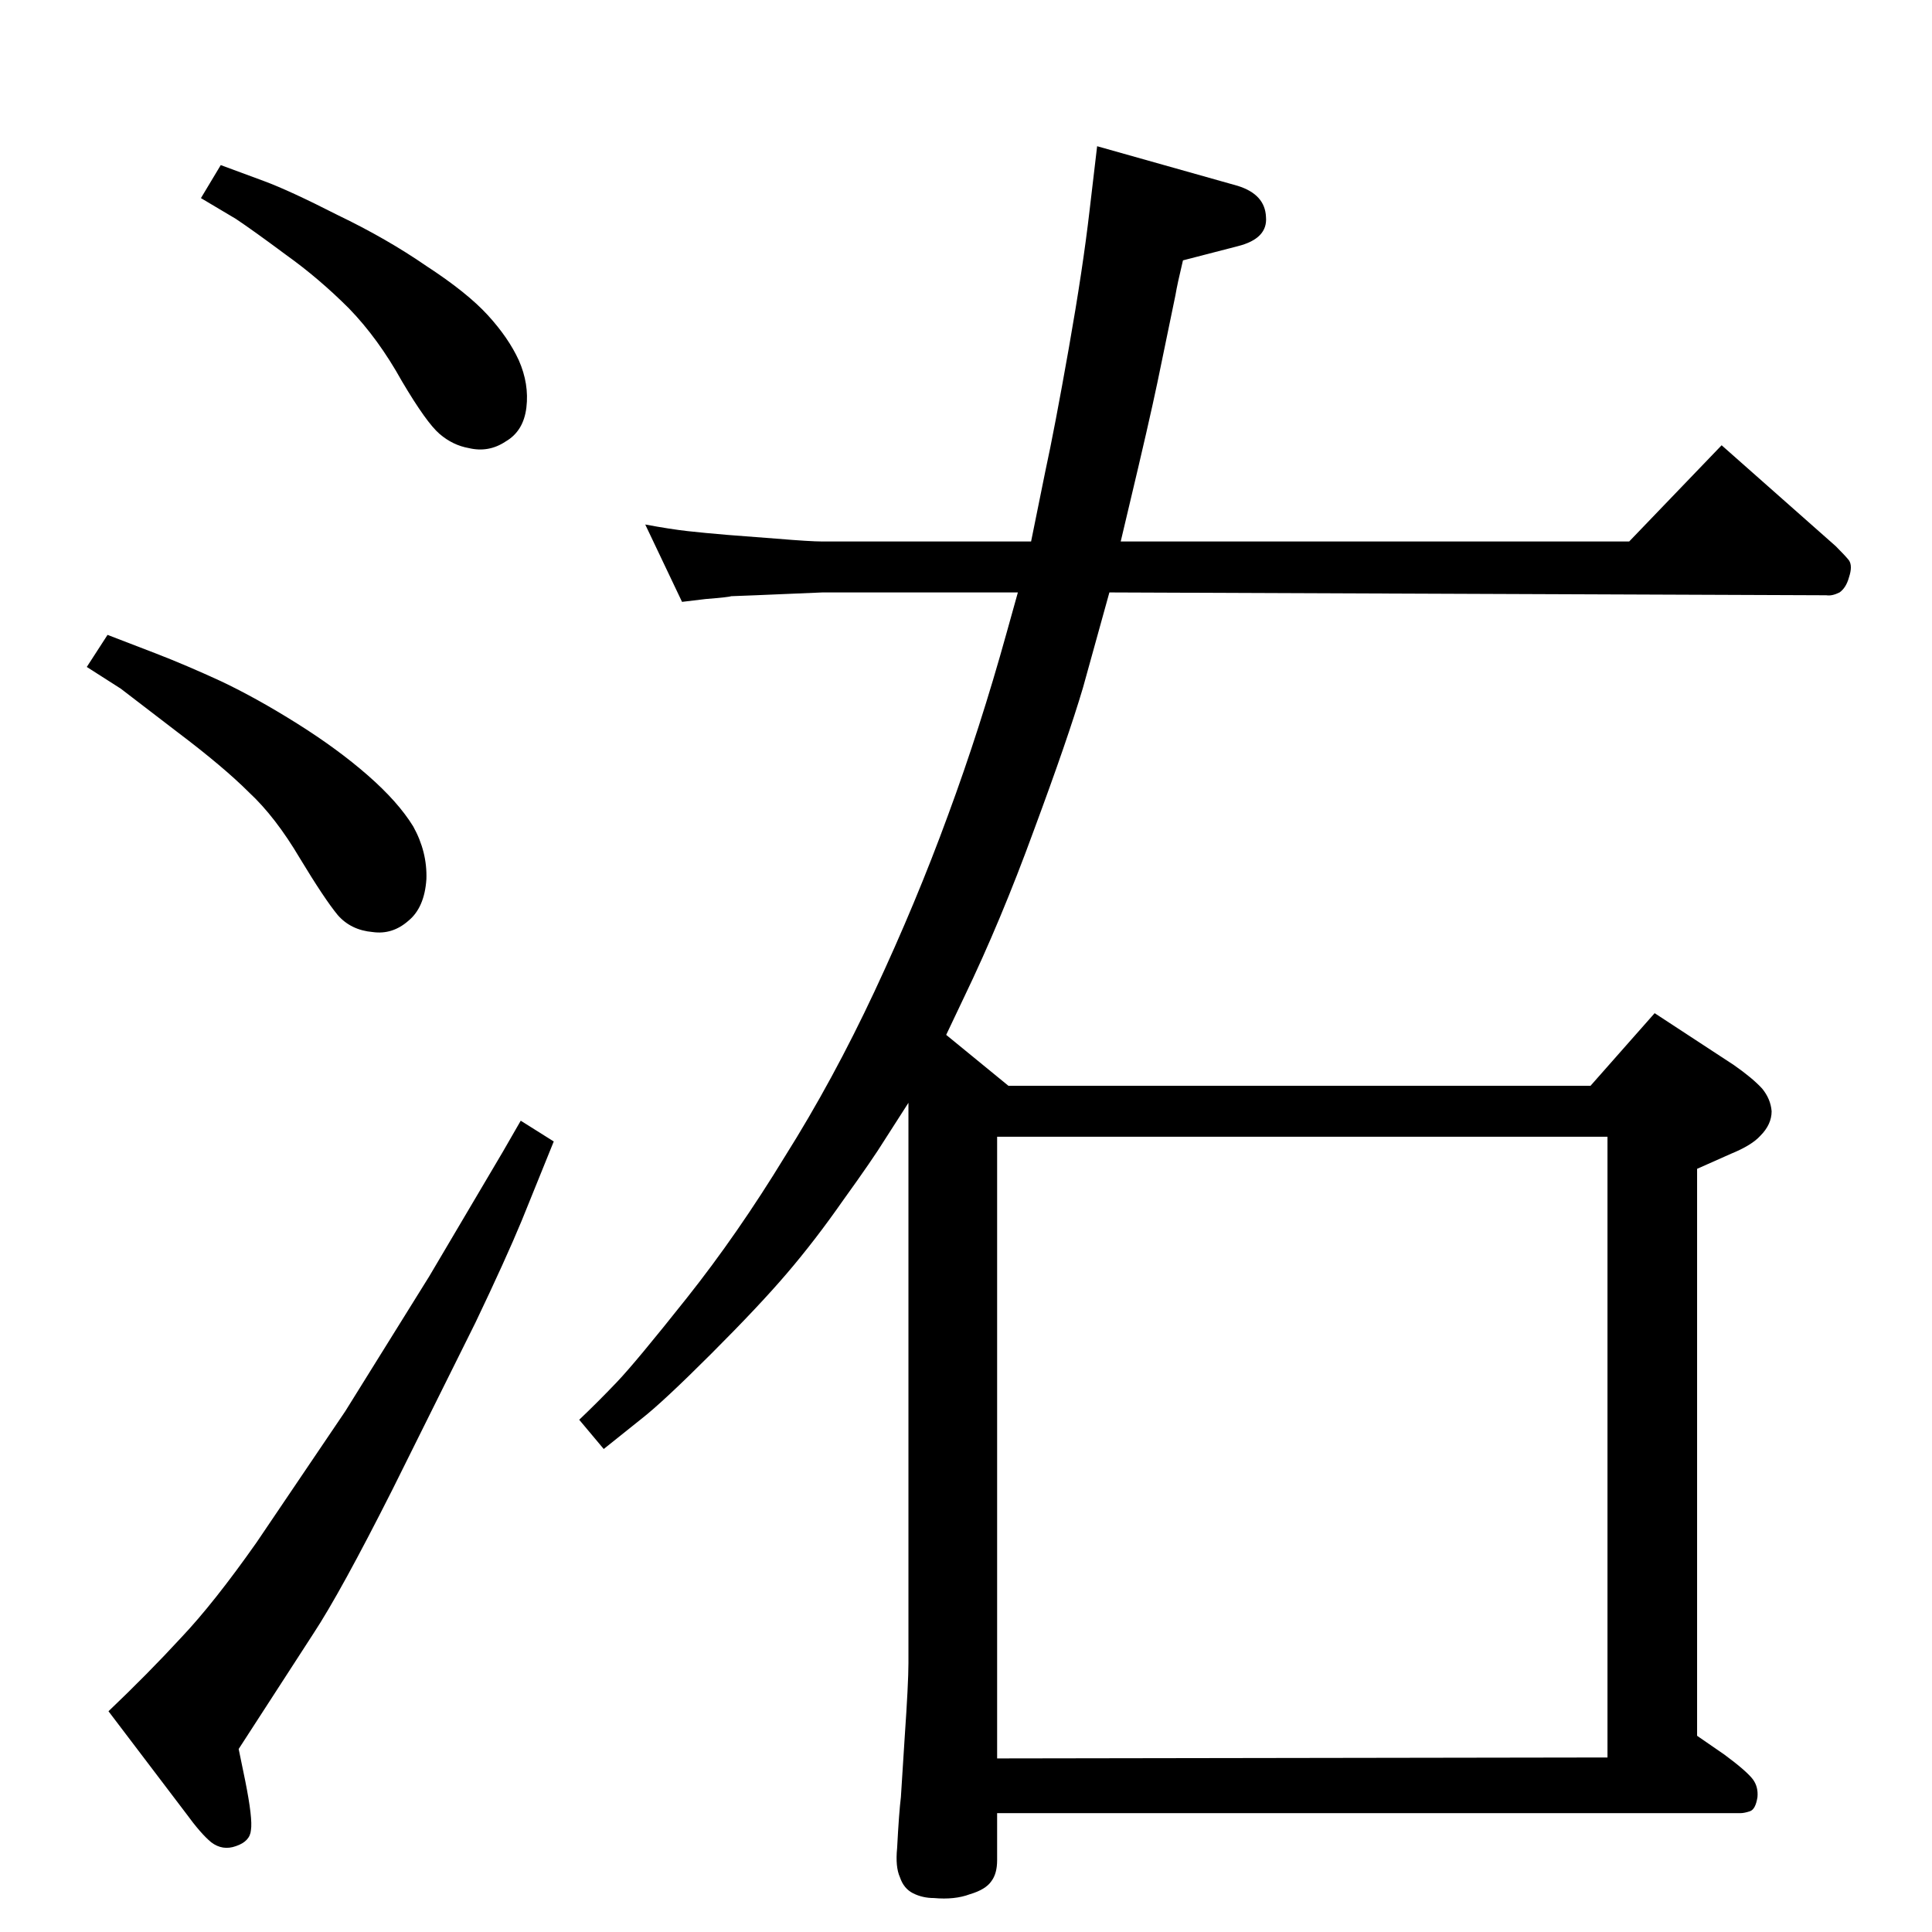 <?xml version="1.0" standalone="no"?>
<!DOCTYPE svg PUBLIC "-//W3C//DTD SVG 1.1//EN" "http://www.w3.org/Graphics/SVG/1.1/DTD/svg11.dtd" >
<svg xmlns="http://www.w3.org/2000/svg" xmlns:xlink="http://www.w3.org/1999/xlink" version="1.1" viewBox="0 -410 2048 2048">
  <g transform="matrix(1 0 0 -1 0 1638)">
   <path fill="currentColor"
d="M1093 1474l15 74q10 46 25 131t22 146l8 68l149 -42q29 -9 30 -33q2 -23 -30 -31l-58 -15q-6 -25 -8 -37l-19 -92q-9 -43 -30 -131l-9 -38h539l98 102l121 -107q10 -10 14 -15q4 -6 0 -18q-3 -11 -10 -16q-8 -4 -14 -3l-760 3l-28 -101q-16 -54 -52 -151
q-35 -96 -74 -177l-19 -40l66 -54h617l68 77l84 -55q20 -14 30 -25q9 -11 10 -24q0 -14 -12 -26q-9 -10 -31 -19l-36 -16v-601l29 -20q23 -17 30 -26q6 -8 5 -19q-2 -13 -8 -15t-10 -2h-788v-50q0 -14 -6 -22q-6 -9 -23 -14q-16 -6 -38 -4q-12 0 -22 5t-14 17q-5 11 -3 31
q2 38 4 54l4 63q4 58 4 79v594l-25 -39q-13 -21 -44 -64q-30 -43 -60 -78q-29 -34 -80 -85t-74 -69l-40 -32l-26 31q20 19 40 40t74 89t104 150q51 81 95 175t78 187q34 92 62 193l12 43h-207l-71 -3q-24 -1 -26 -1q-2 -1 -27 -3l-25 -3l-39 82q27 -5 45 -7t42 -4l52 -4
q36 -3 49 -3h221zM1057 184l647 1v658h-647v-659zM234 1873l46 -17q27 -10 78 -36q52 -25 94 -54q43 -28 65 -52t33 -48q11 -25 8 -50t-22 -36q-18 -12 -39 -7q-17 3 -31 15t-40 56q-25 45 -56 77q-32 32 -67 57q-35 26 -53 38l-37 22zM114 1375l52 -20q31 -12 68 -29
q38 -18 81 -45t75 -55t48 -54q15 -27 14 -56q-2 -30 -19 -44q-17 -15 -38 -12q-23 2 -37 18q-14 17 -40 60q-26 44 -54 70q-27 27 -76 64l-60 46l-36 23zM552 860l35 -22l-34 -84q-17 -41 -49 -108l-88 -177q-55 -109 -84 -153l-79 -122l7 -34q8 -40 6 -52q-1 -12 -16 -17
q-14 -5 -26 4q-11 9 -27 31l-82 108q42 40 77 78q35 37 80 101l94 139l89 143l78 132z" />
  </g>

</svg>
